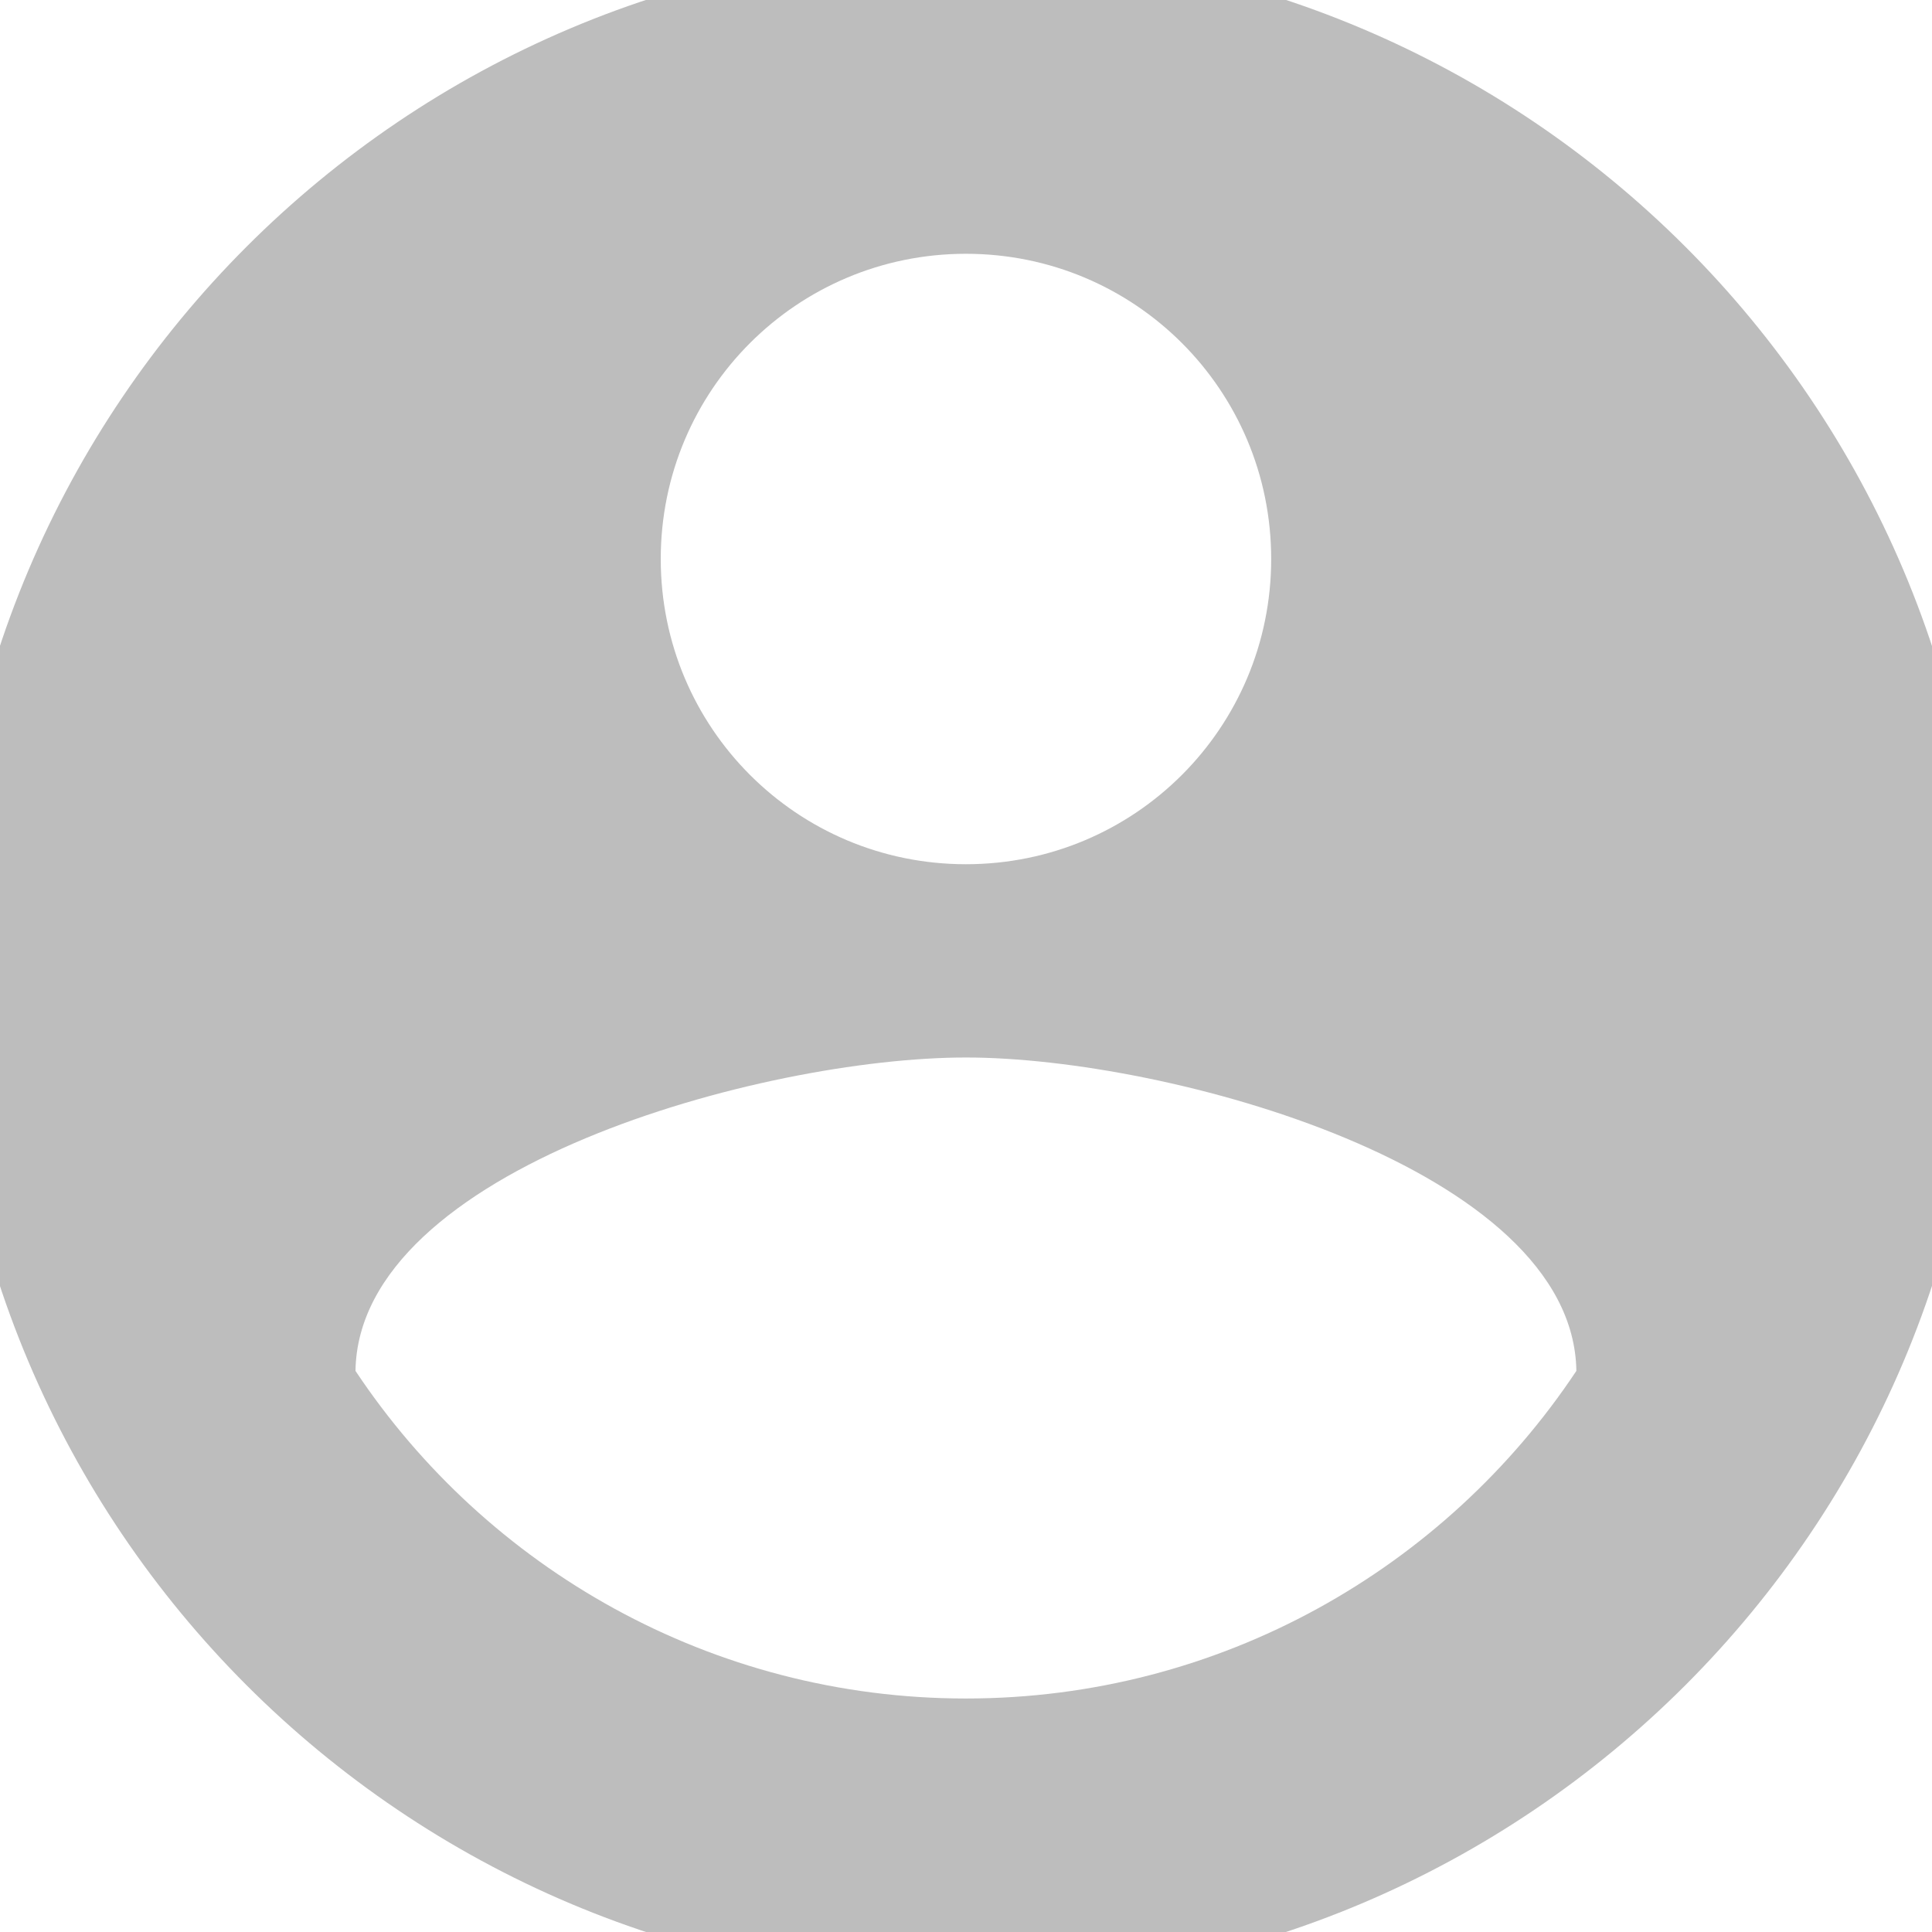 <svg width="28" height="28" viewBox="0 0 28 28" fill="none" xmlns="http://www.w3.org/2000/svg">
  <path d="M13.999 -0.746C5.86 -0.746 -0.746 5.86 -0.746 13.999C-0.746 22.139 5.86 28.745 13.999 28.745C22.139 28.745 28.745 22.139 28.745 13.999C28.745 5.86 22.139 -0.746 13.999 -0.746ZM13.999 3.678C16.447 3.678 18.423 5.653 18.423 8.101C18.423 10.549 16.447 12.525 13.999 12.525C11.552 12.525 9.576 10.549 9.576 8.101C9.576 5.653 11.552 3.678 13.999 3.678ZM13.999 24.616C10.313 24.616 7.054 22.729 5.152 19.868C5.196 16.934 11.05 15.326 13.999 15.326C16.934 15.326 22.802 16.934 22.846 19.868C20.944 22.729 17.686 24.616 13.999 24.616Z" fill="#BDBDBD"/>
</svg>
